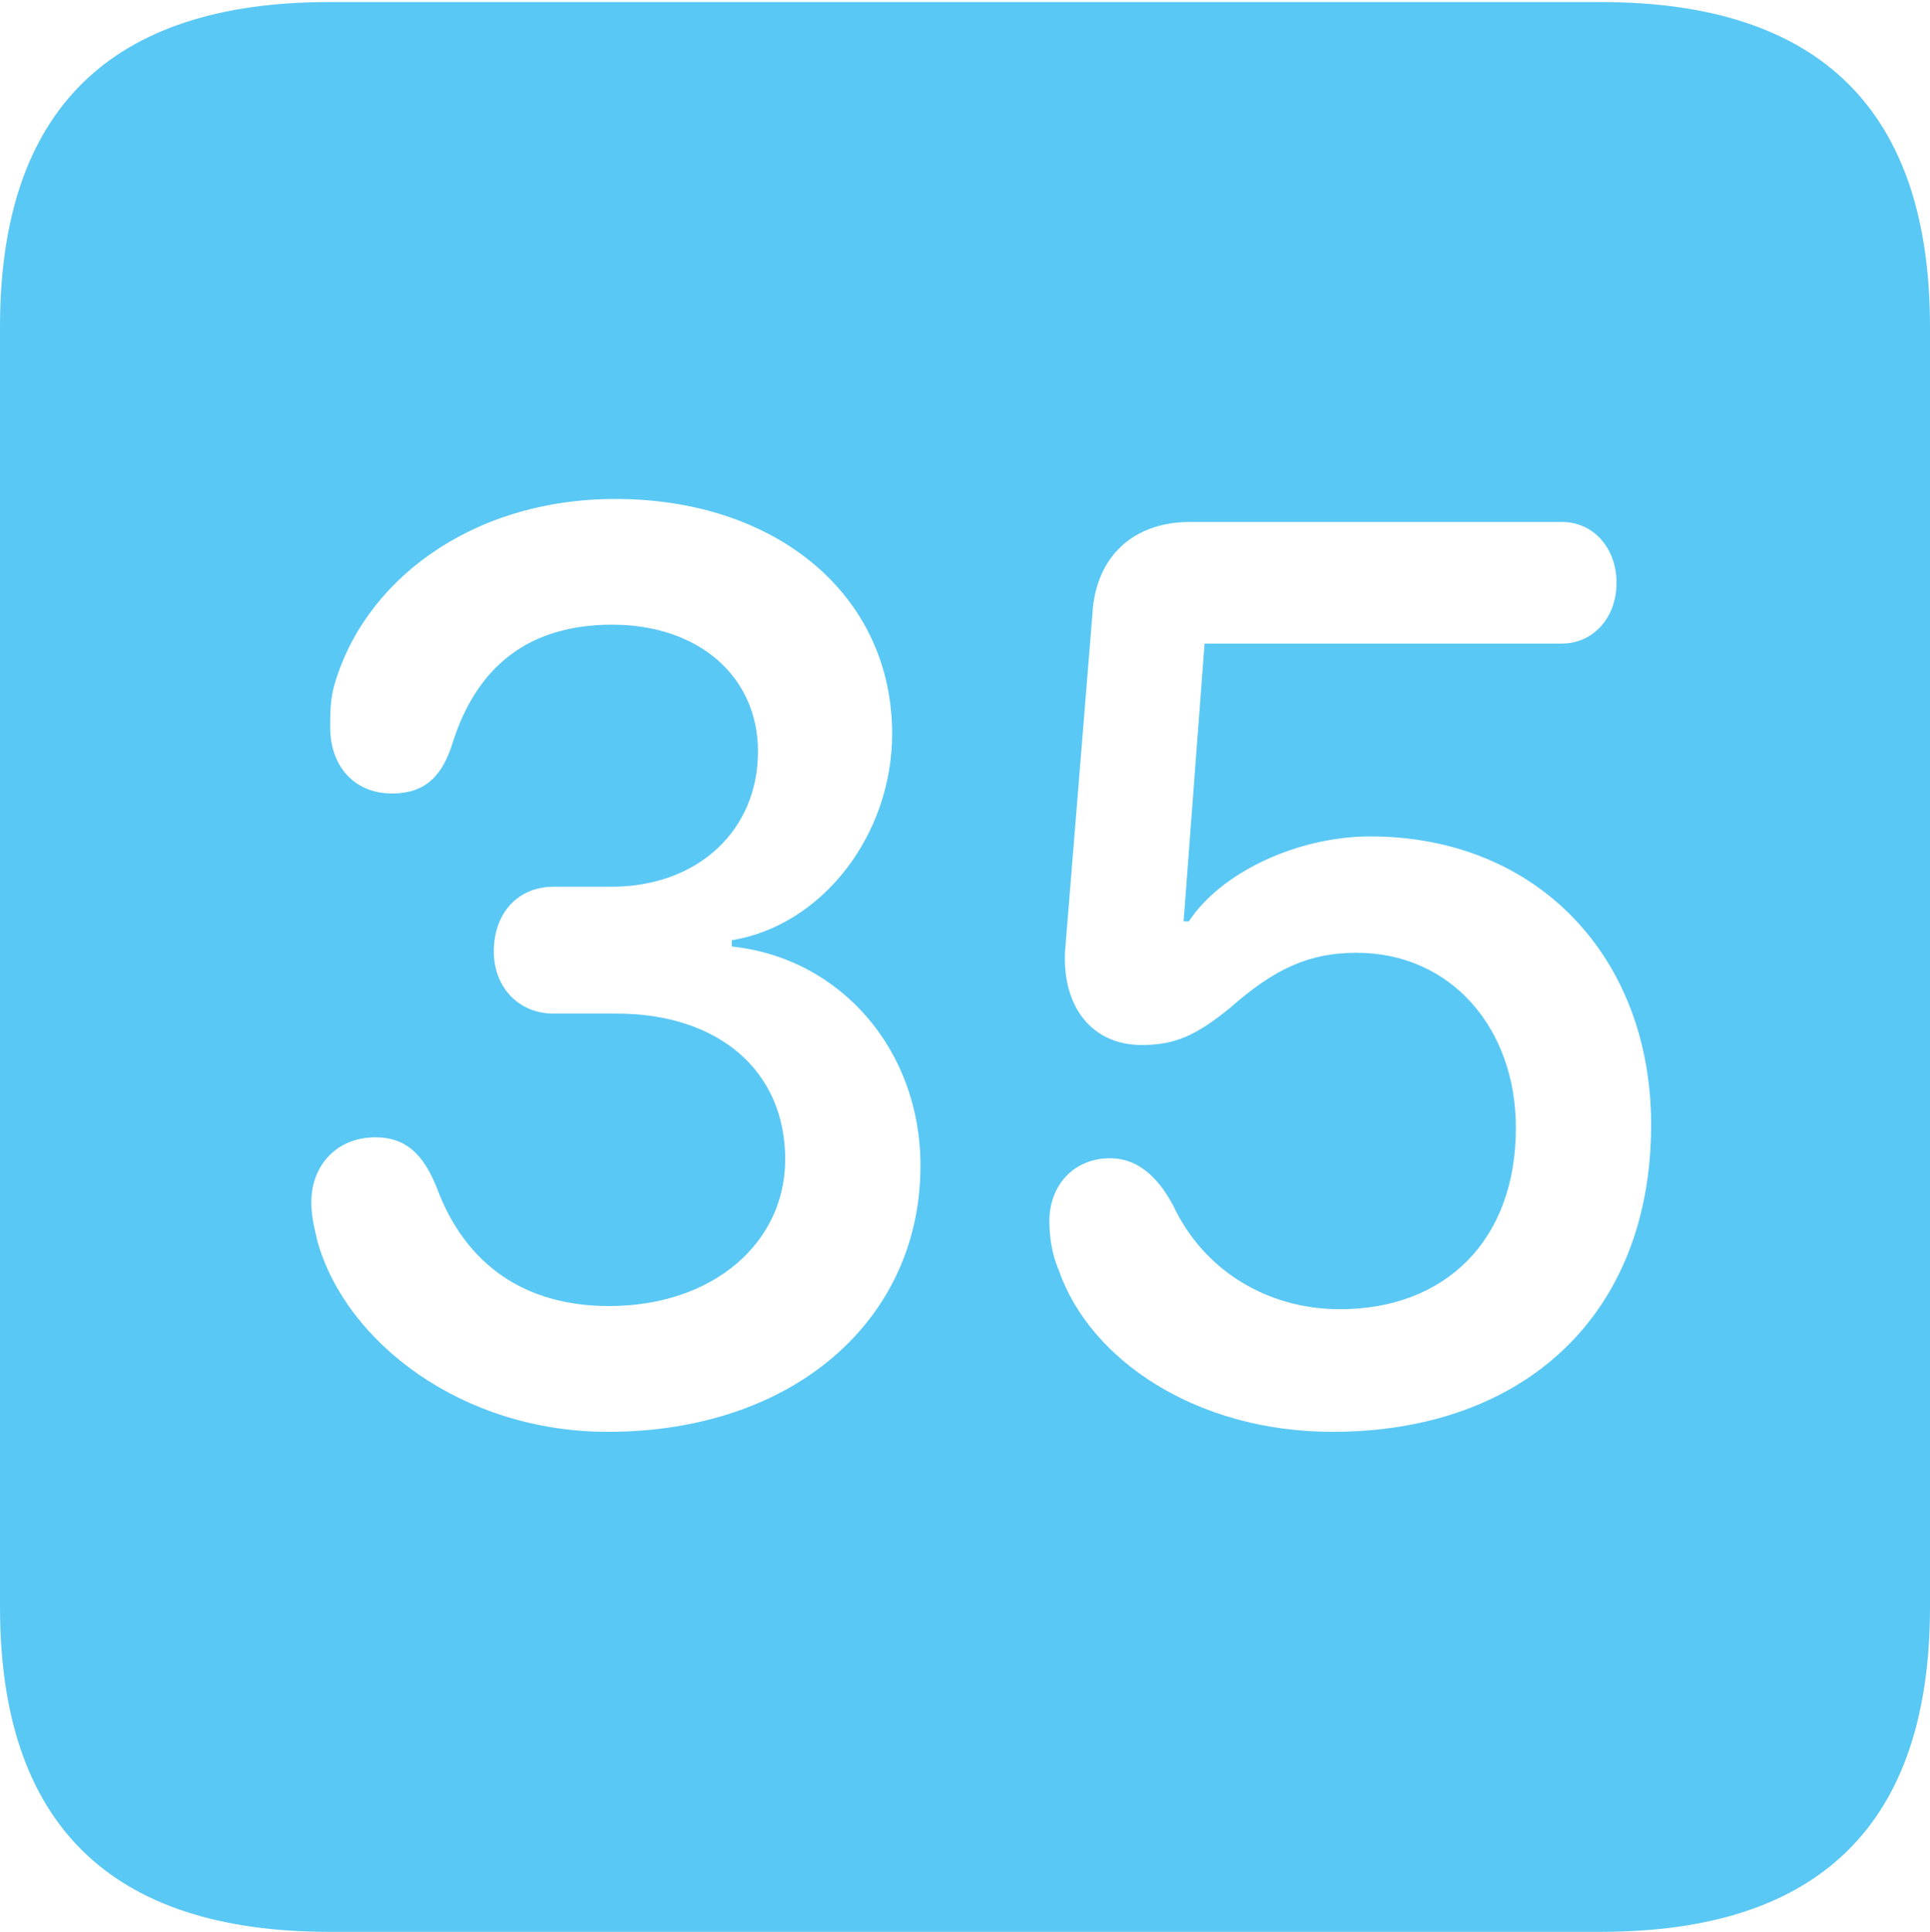 <?xml version="1.0" encoding="UTF-8"?>
<!--Generator: Apple Native CoreSVG 175.5-->
<!DOCTYPE svg
PUBLIC "-//W3C//DTD SVG 1.1//EN"
       "http://www.w3.org/Graphics/SVG/1.1/DTD/svg11.dtd">
<svg version="1.1" xmlns="http://www.w3.org/2000/svg" xmlns:xlink="http://www.w3.org/1999/xlink" width="22.473" height="22.498">
 <g>
  <rect height="22.498" opacity="0" width="22.473" x="0" y="0"/>
  <path d="M3.833 22.498L18.64 22.498C21.204 22.498 22.473 21.228 22.473 18.713L22.473 3.809C22.473 1.294 21.204 0.024 18.64 0.024L3.833 0.024C1.282 0.024 0 1.282 0 3.809L0 18.713C0 21.24 1.282 22.498 3.833 22.498ZM7.08 16.675C5.371 16.675 4.028 15.625 3.699 14.465C3.662 14.307 3.625 14.172 3.625 14.002C3.625 13.562 3.931 13.245 4.37 13.245C4.724 13.245 4.932 13.44 5.09 13.843C5.42 14.722 6.104 15.21 7.092 15.21C8.301 15.21 9.143 14.477 9.143 13.501C9.143 12.476 8.374 11.804 7.178 11.804L6.445 11.804C6.03 11.804 5.75 11.487 5.75 11.084C5.75 10.62 6.042 10.327 6.445 10.327L7.117 10.327C8.13 10.327 8.826 9.668 8.826 8.752C8.826 7.874 8.13 7.275 7.129 7.275C6.152 7.275 5.554 7.764 5.273 8.643C5.151 9.045 4.944 9.241 4.565 9.241C4.126 9.241 3.845 8.923 3.845 8.472C3.845 8.313 3.845 8.179 3.882 8.02C4.211 6.787 5.469 5.811 7.166 5.811C9.045 5.811 10.388 6.934 10.388 8.545C10.388 9.729 9.57 10.779 8.521 10.95L8.521 11.023C9.79 11.157 10.718 12.231 10.718 13.574C10.718 15.381 9.229 16.675 7.08 16.675ZM15.515 16.675C13.94 16.675 12.695 15.845 12.329 14.795C12.256 14.624 12.219 14.429 12.219 14.221C12.219 13.806 12.5 13.489 12.927 13.489C13.22 13.489 13.464 13.672 13.66 14.038C14.014 14.795 14.758 15.247 15.601 15.247C16.821 15.247 17.651 14.453 17.651 13.135C17.651 11.975 16.895 11.096 15.796 11.096C15.247 11.096 14.844 11.279 14.331 11.731C13.928 12.06 13.684 12.17 13.293 12.17C12.72 12.17 12.366 11.731 12.402 11.072L12.72 7.153C12.756 6.482 13.196 6.079 13.855 6.079L18.189 6.079C18.555 6.079 18.823 6.384 18.823 6.787C18.823 7.202 18.543 7.495 18.189 7.495L14.026 7.495L13.782 10.73L13.843 10.73C14.221 10.156 15.112 9.741 15.955 9.741C17.908 9.741 19.226 11.157 19.226 13.098C19.226 15.308 17.749 16.675 15.515 16.675Z" fill="#5ac8f5"/>
 </g>
</svg>
